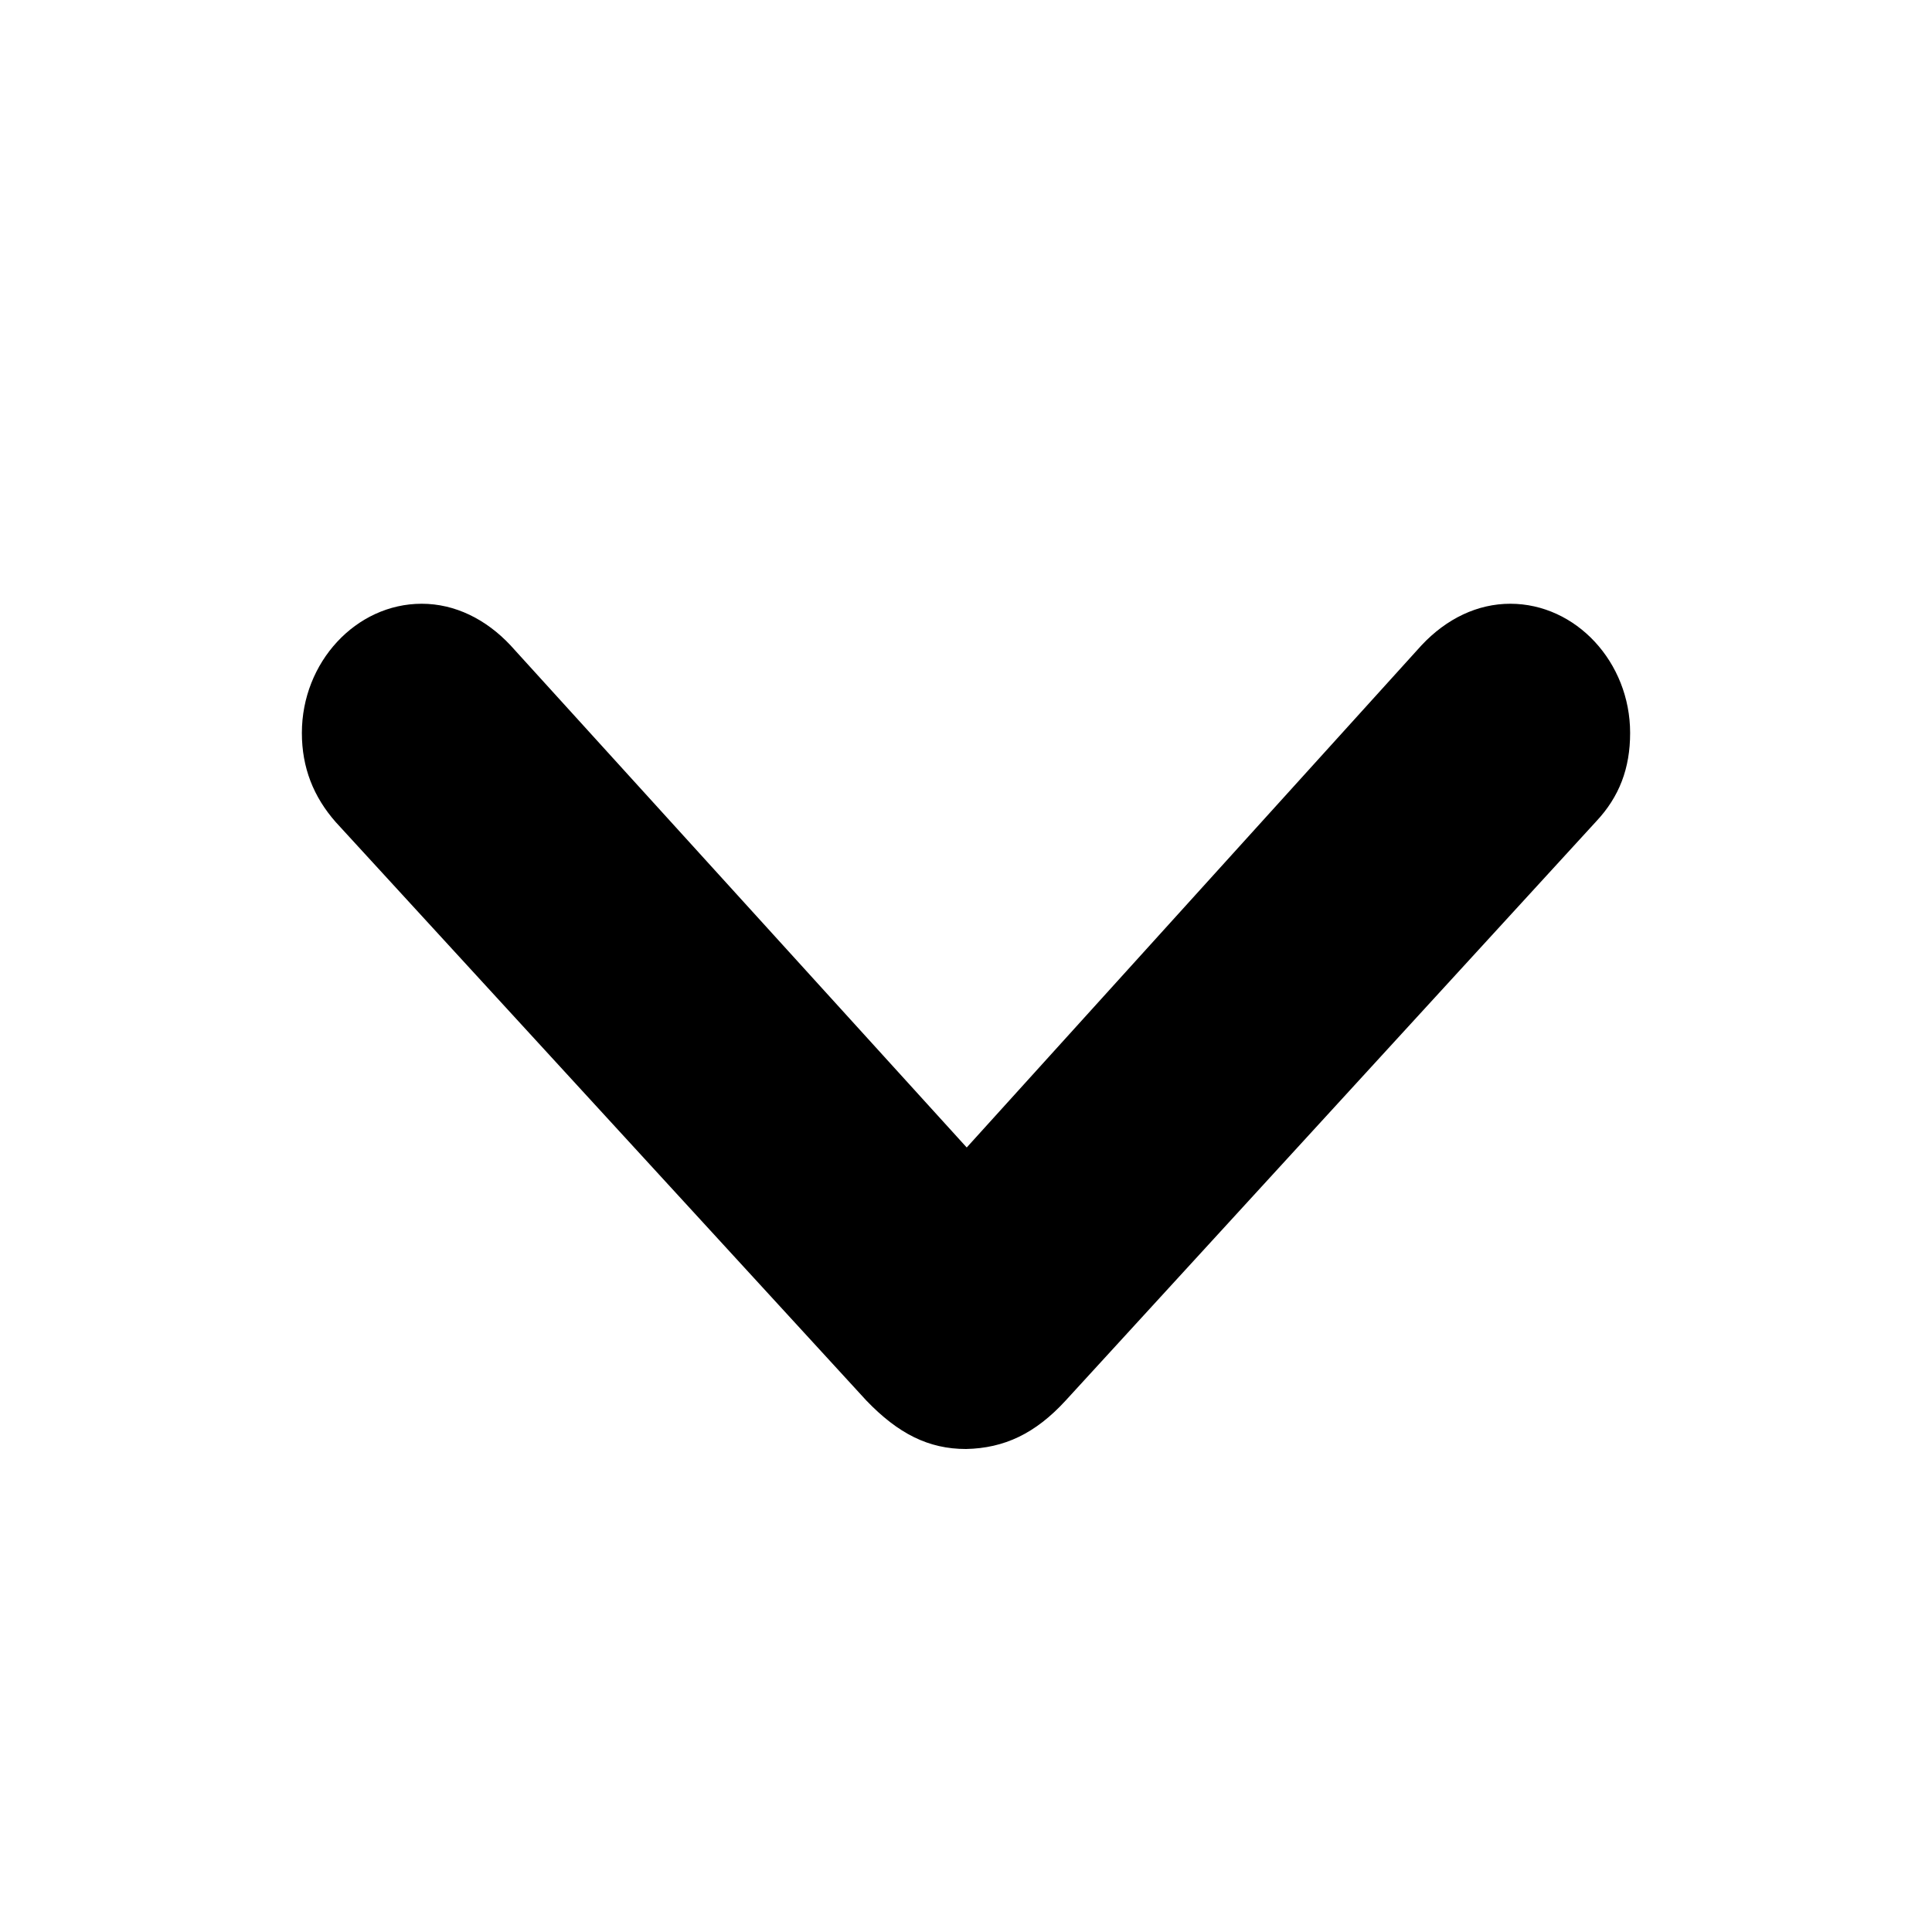 <svg viewBox="0 0 32 32" fill="currentColor" xmlns="http://www.w3.org/2000/svg">
<path d="M16 24C16.634 23.987 17.148 23.745 17.65 23.198L26.438 13.605C26.821 13.197 27 12.726 27 12.14C27 10.968 26.103 10 25.015 10C24.477 10 23.963 10.242 23.545 10.688L16.012 19.006L8.455 10.688C8.049 10.255 7.535 10 6.985 10C5.897 10 5 10.968 5 12.14C5 12.713 5.191 13.197 5.562 13.618L14.35 23.198C14.876 23.745 15.378 24 16 24Z"/>
</svg>
